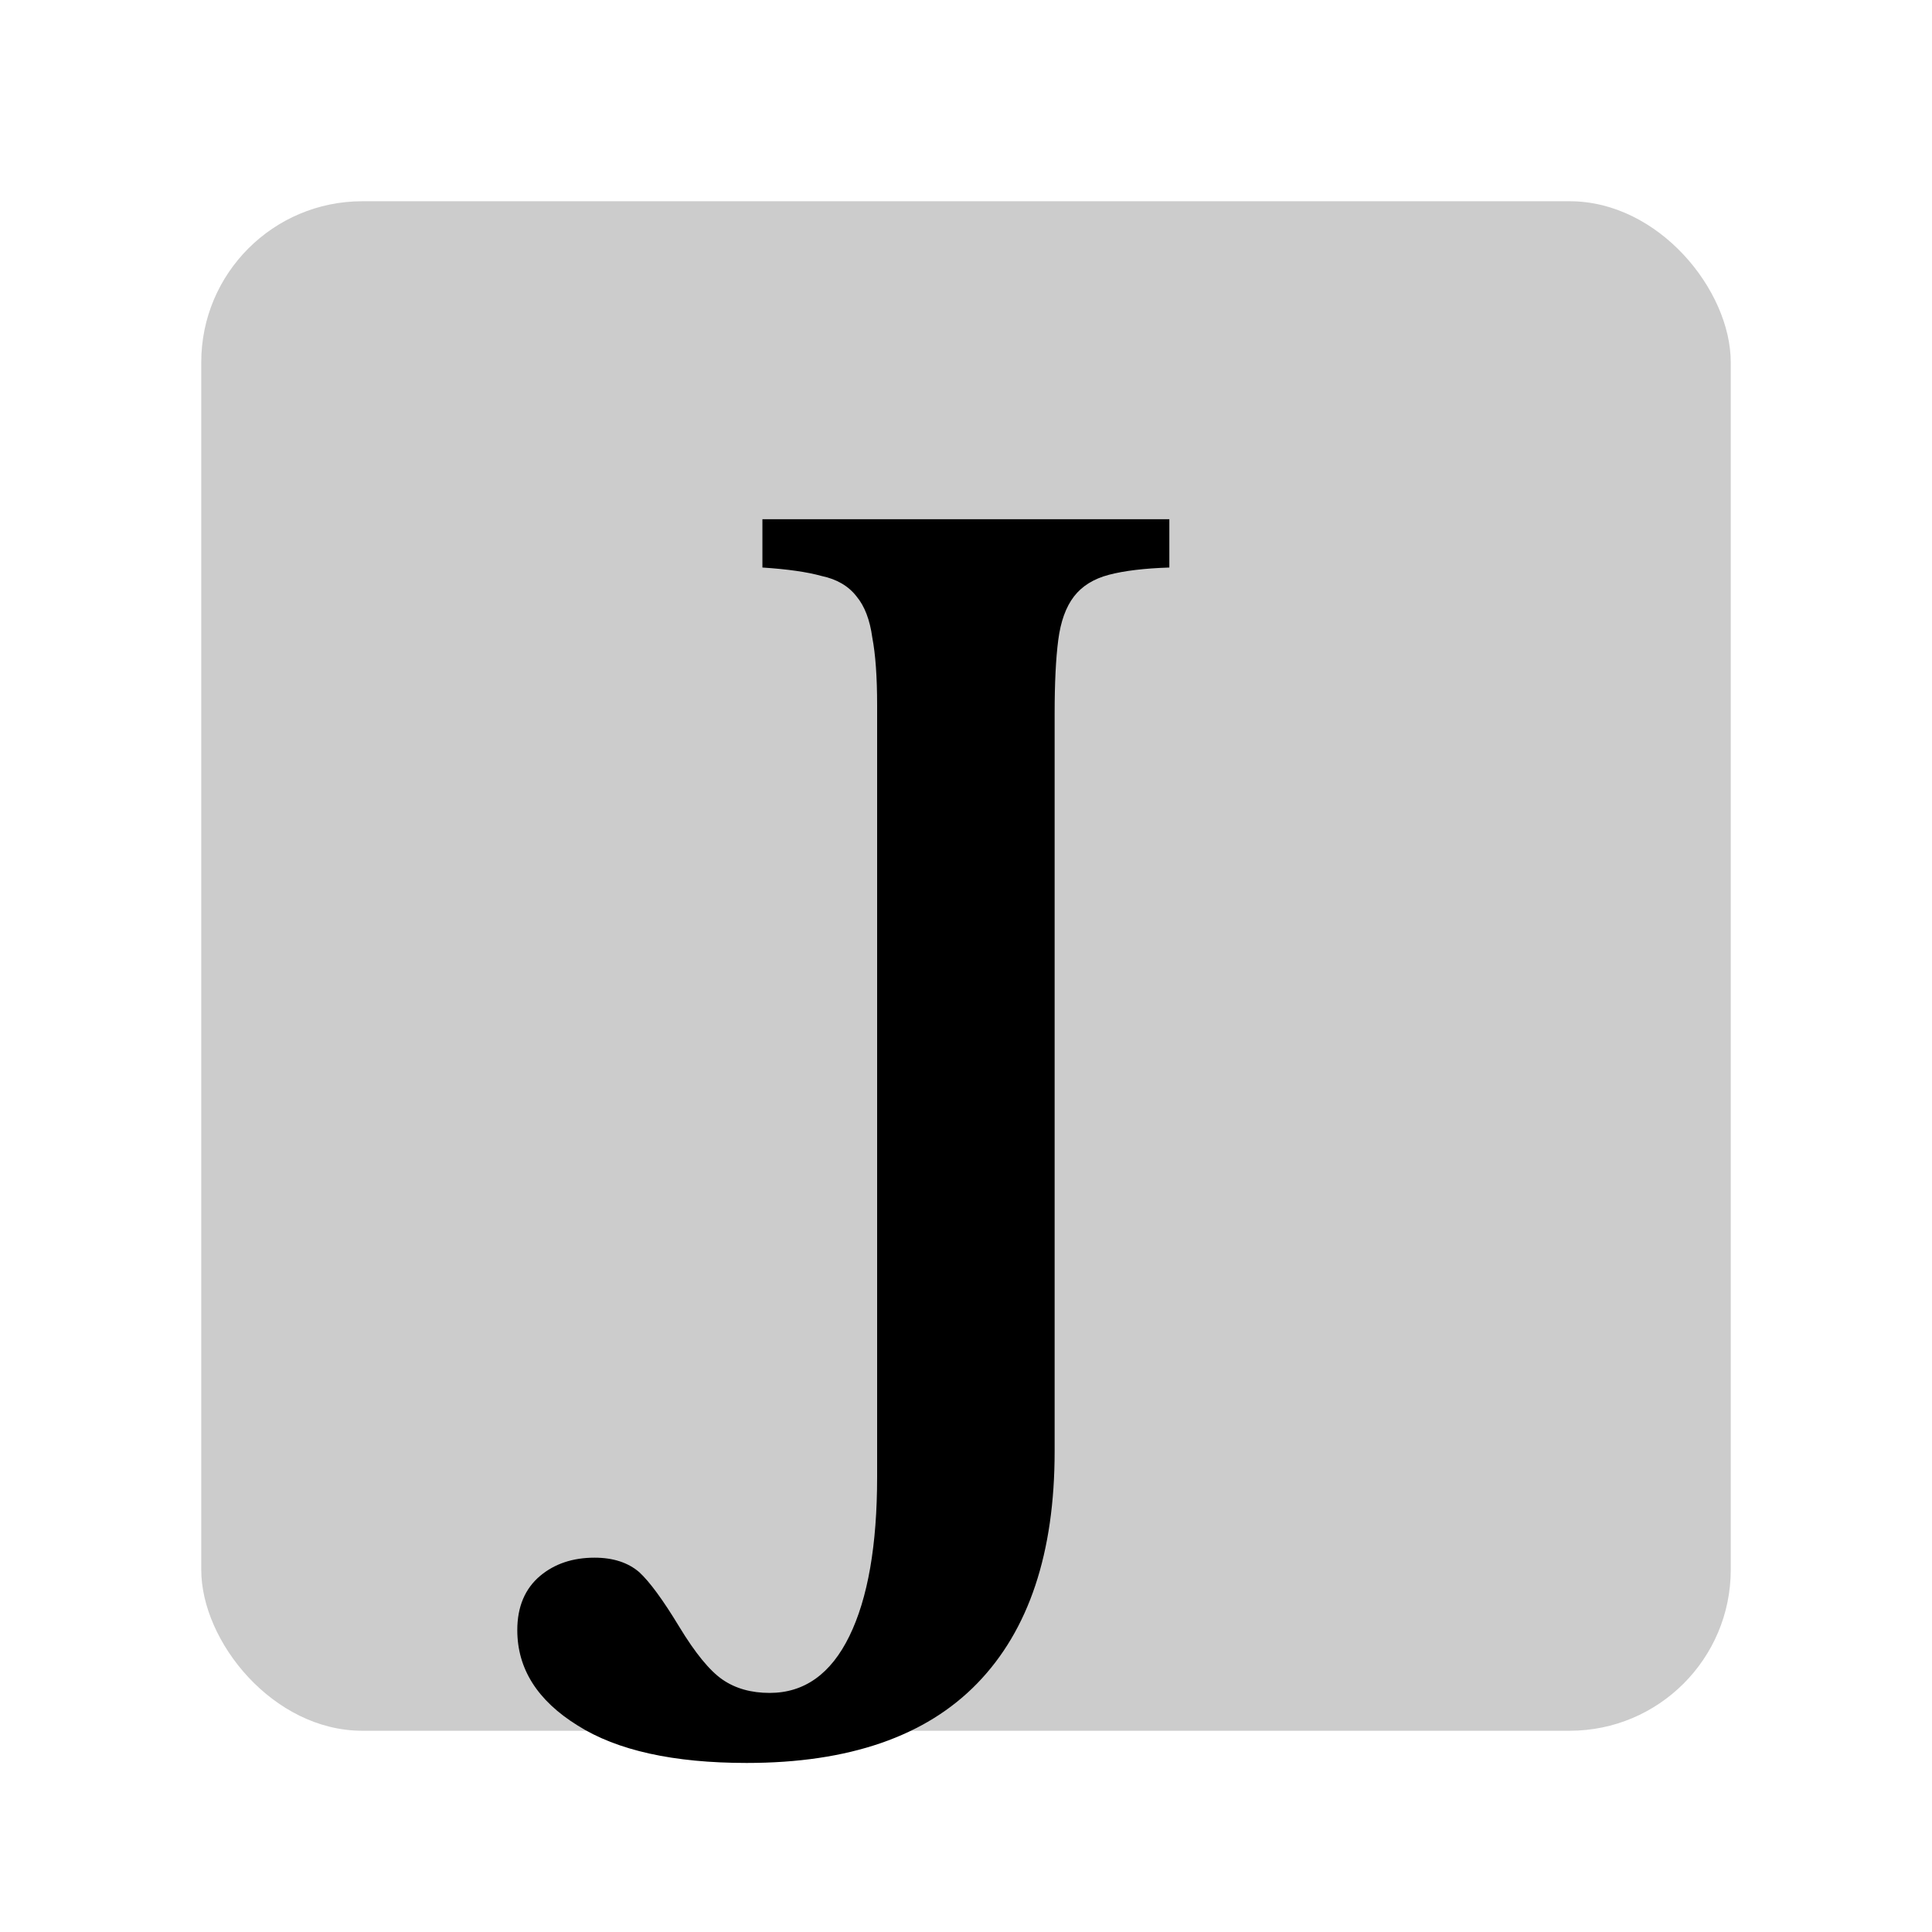 <svg xmlns="http://www.w3.org/2000/svg" width="48" height="48" fill="none" viewBox="0 0 48 48">
  <rect width="38" height="38" x="5" y="5" fill="#000" opacity=".2" rx="4"/>
  <path fill="#000" d="M21.792 17.52c0-.7-.04-1.26-.12-1.68-.06-.44-.19-.78-.39-1.02-.2-.26-.49-.43-.87-.51-.36-.1-.85-.17-1.47-.21v-1.2h10.11v1.2c-.62.02-1.12.08-1.5.18-.38.1-.67.28-.87.54-.2.26-.33.62-.39 1.08-.06.46-.09 1.07-.09 1.83v18.33c0 2.52-.64 4.44-1.92 5.76-1.28 1.32-3.19 1.98-5.73 1.98-1.82 0-3.22-.31-4.2-.93-1-.62-1.5-1.41-1.5-2.37 0-.58.19-1.03.57-1.35.36-.3.81-.45 1.35-.45.46 0 .83.12 1.11.36.26.24.59.69.99 1.35.4.66.76 1.1 1.08 1.32.32.22.71.33 1.17.33.86 0 1.52-.47 1.98-1.41.46-.94.69-2.26.69-3.96V17.52z"/>
</svg>
